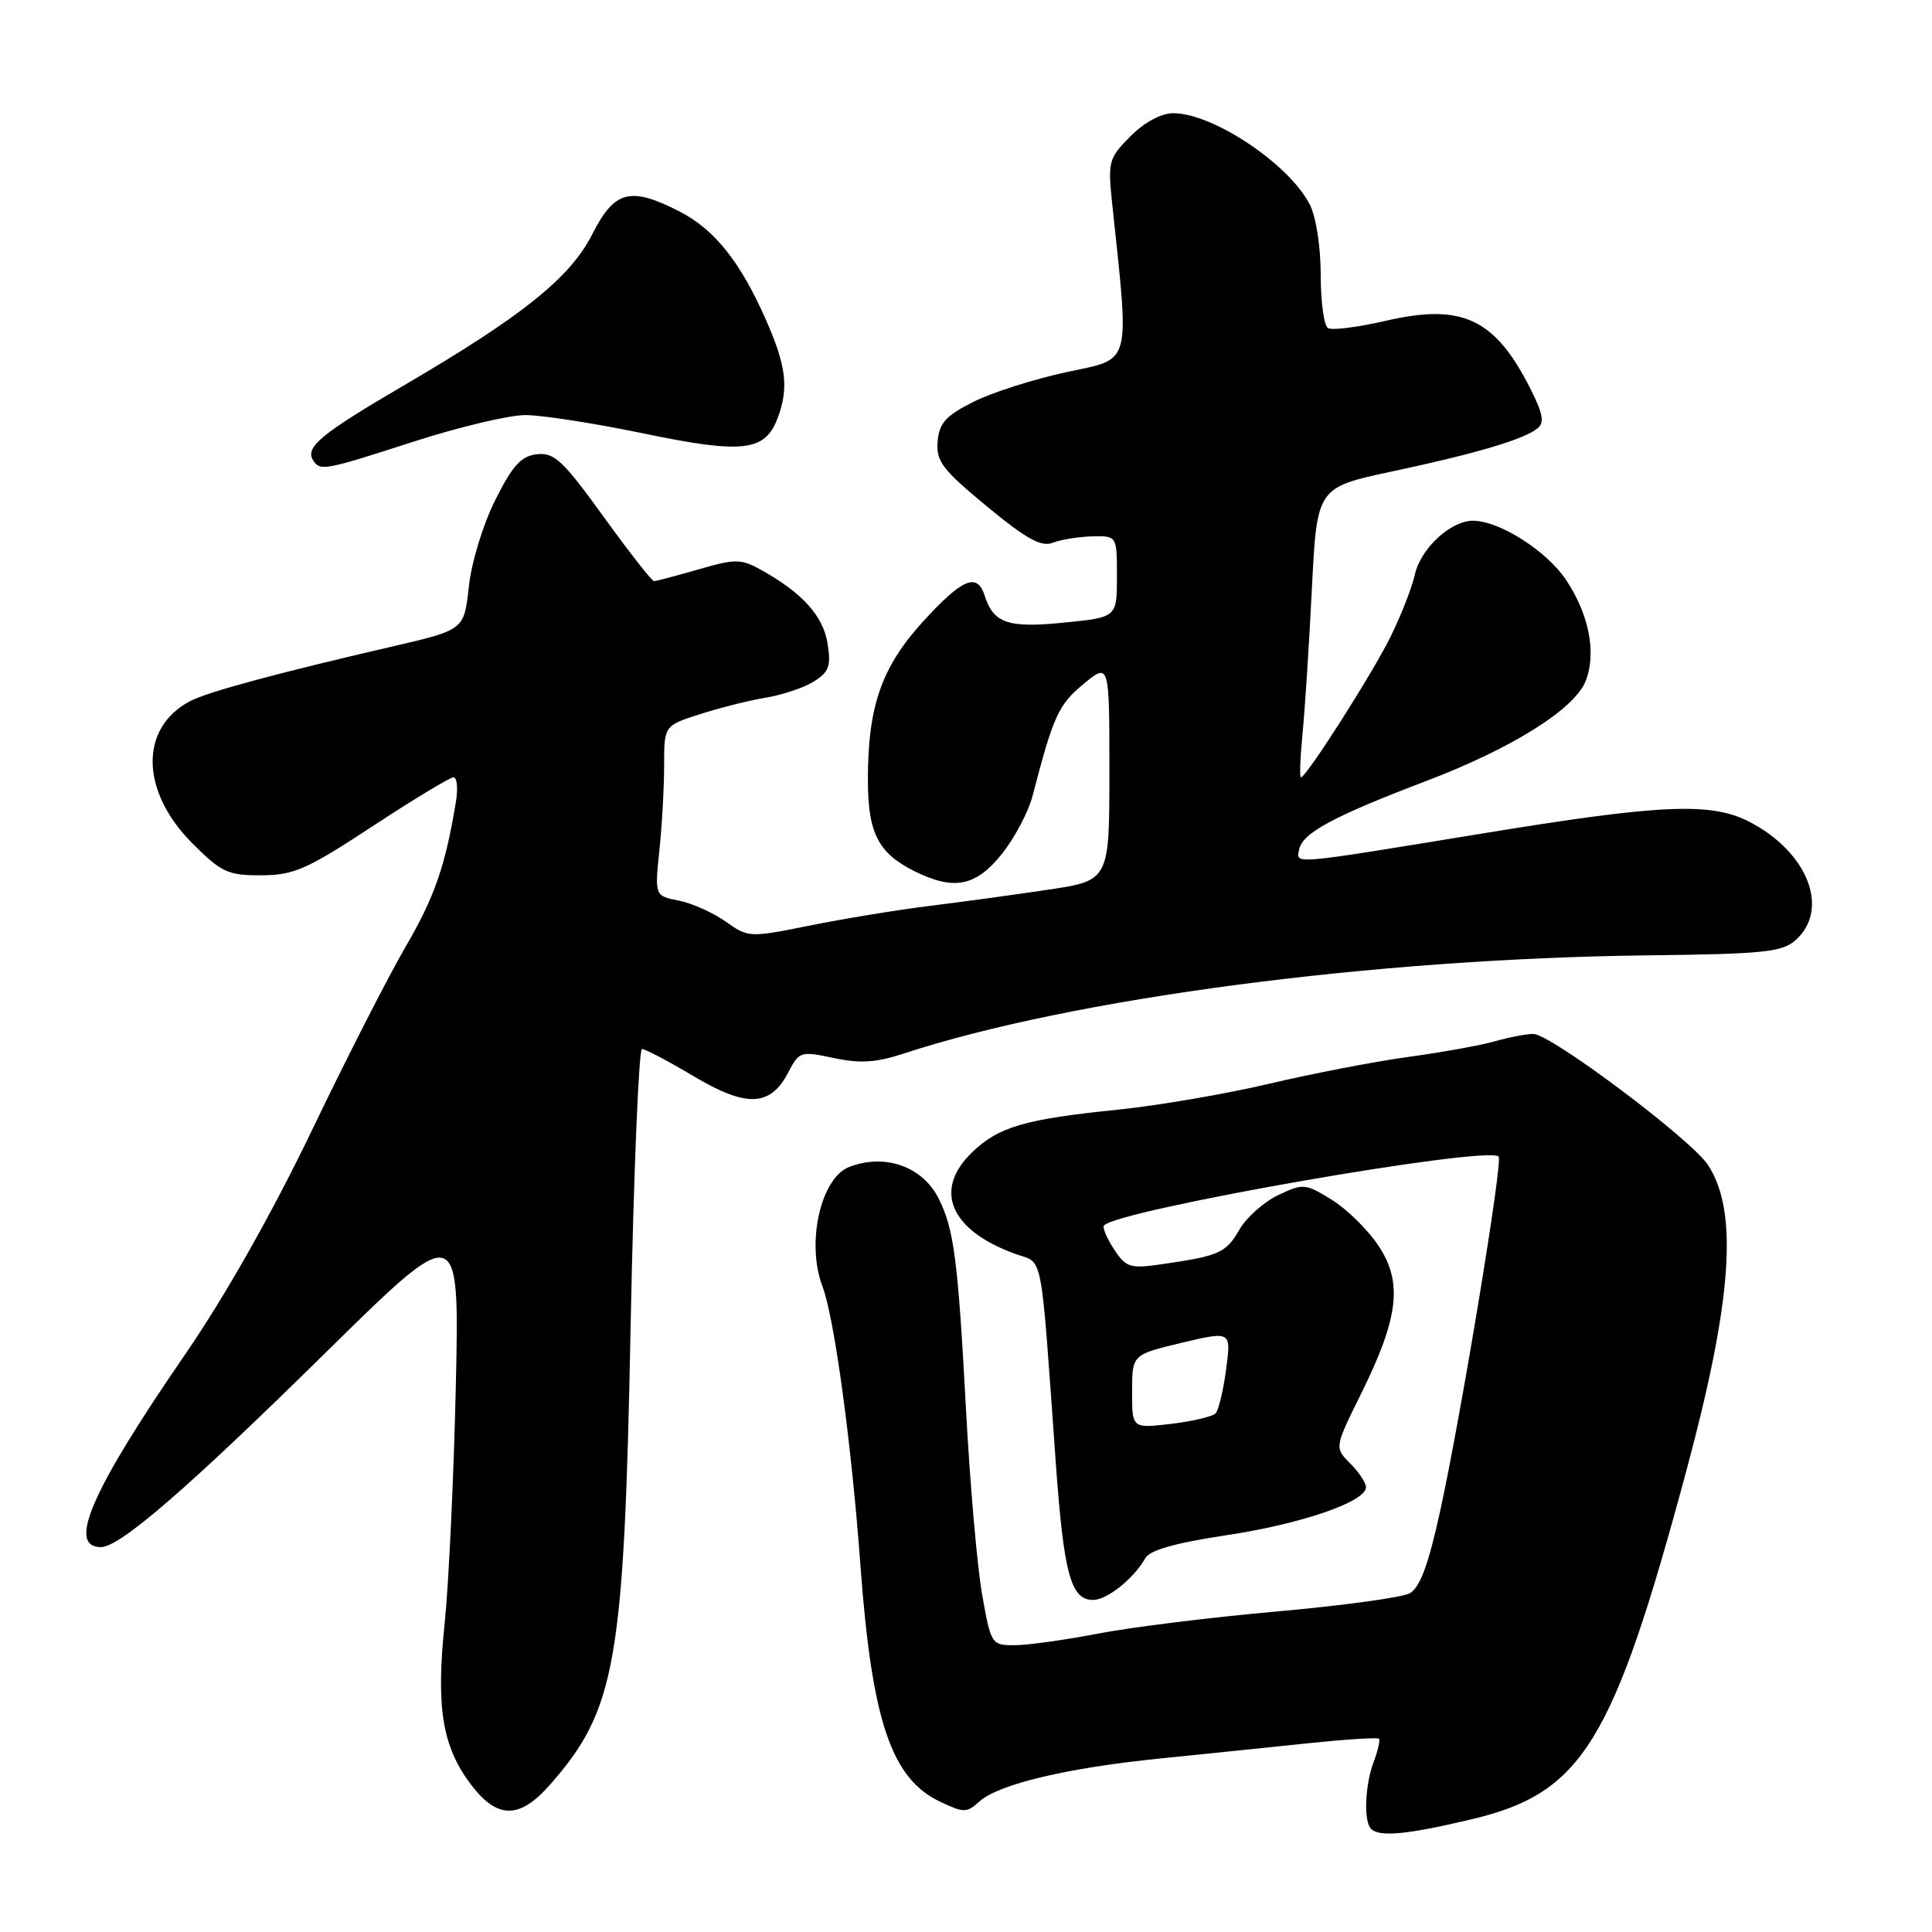 <?xml version="1.0" encoding="UTF-8" standalone="no"?>
<!DOCTYPE svg PUBLIC "-//W3C//DTD SVG 1.1//EN" "http://www.w3.org/Graphics/SVG/1.1/DTD/svg11.dtd" >
<svg xmlns="http://www.w3.org/2000/svg" xmlns:xlink="http://www.w3.org/1999/xlink" version="1.1" viewBox="0 0 256 256">
 <g >
 <path fill="currentColor"
d=" M 195.09 241.04 C 209.67 237.56 213.73 230.96 223.42 195.00 C 229.53 172.31 230.37 160.55 226.32 154.37 C 224.10 150.98 205.47 137.00 203.17 137.00 C 202.25 137.00 199.96 137.44 198.10 137.97 C 196.23 138.51 191.06 139.44 186.60 140.05 C 182.15 140.66 173.86 142.26 168.18 143.60 C 162.51 144.94 153.48 146.49 148.11 147.04 C 135.76 148.30 132.34 149.30 128.83 152.67 C 123.61 157.66 125.88 163.02 134.54 166.15 C 138.31 167.52 137.83 165.00 139.89 193.73 C 140.96 208.59 141.88 212.00 144.85 212.00 C 146.70 212.00 150.25 209.15 151.76 206.47 C 152.35 205.40 155.76 204.44 162.48 203.43 C 172.45 201.93 181.00 198.99 181.00 197.06 C 181.00 196.48 180.06 195.06 178.91 193.91 C 176.82 191.82 176.82 191.82 180.36 184.66 C 185.34 174.58 185.89 169.94 182.66 165.07 C 181.27 162.97 178.49 160.23 176.47 158.98 C 172.95 156.81 172.68 156.78 169.35 158.37 C 167.45 159.27 165.14 161.34 164.21 162.96 C 162.45 166.02 161.55 166.42 153.92 167.52 C 149.72 168.12 149.20 167.96 147.59 165.50 C 146.63 164.03 146.04 162.62 146.29 162.37 C 148.41 160.25 197.09 151.76 198.58 153.25 C 199.17 153.83 193.55 187.84 190.81 200.31 C 189.24 207.44 188.14 210.39 186.77 211.13 C 185.73 211.68 177.82 212.76 169.19 213.53 C 160.56 214.29 149.90 215.61 145.50 216.46 C 141.10 217.31 136.11 218.00 134.41 218.00 C 131.38 218.00 131.30 217.87 130.13 211.25 C 129.48 207.54 128.51 196.43 127.99 186.58 C 126.93 166.86 126.40 162.82 124.36 158.78 C 122.22 154.56 117.26 152.81 112.54 154.62 C 108.74 156.08 106.80 164.71 108.98 170.45 C 110.56 174.60 112.83 191.32 114.02 207.50 C 115.52 227.97 118.10 235.65 124.52 238.71 C 127.70 240.23 128.09 240.23 129.76 238.72 C 132.31 236.41 141.39 234.25 153.82 233.00 C 159.69 232.40 168.52 231.50 173.44 230.98 C 178.36 230.47 182.53 230.20 182.72 230.39 C 182.90 230.57 182.59 231.94 182.03 233.43 C 180.86 236.49 180.67 241.33 181.67 242.33 C 182.78 243.45 186.49 243.09 195.09 241.04 Z  M 72.89 236.47 C 81.61 226.54 82.70 220.39 83.56 175.75 C 83.96 155.54 84.64 139.00 85.07 139.00 C 85.50 139.00 88.58 140.62 91.92 142.61 C 98.92 146.78 102.09 146.65 104.45 142.10 C 105.89 139.32 106.08 139.26 110.47 140.19 C 113.95 140.94 116.10 140.80 119.75 139.60 C 142.04 132.29 181.86 127.03 218.21 126.59 C 233.84 126.41 236.16 126.16 237.96 124.54 C 242.52 120.41 239.49 112.82 231.72 108.85 C 226.66 106.28 220.03 106.57 196.50 110.43 C 170.70 114.65 171.74 114.56 172.15 112.54 C 172.58 110.38 176.71 108.15 189.00 103.48 C 200.38 99.15 208.69 93.93 210.12 90.21 C 211.55 86.50 210.57 81.47 207.54 76.88 C 204.97 73.01 198.69 69.00 195.17 69.00 C 192.21 69.00 188.23 72.70 187.47 76.15 C 187.09 77.86 185.64 81.57 184.25 84.39 C 181.78 89.36 173.09 103.00 172.38 103.00 C 172.19 103.00 172.28 100.41 172.59 97.25 C 172.90 94.09 173.46 85.45 173.83 78.05 C 174.50 64.59 174.50 64.59 184.50 62.46 C 195.59 60.10 201.87 58.24 203.72 56.77 C 204.66 56.03 204.46 54.85 202.86 51.65 C 198.12 42.21 193.78 40.15 183.62 42.51 C 179.93 43.36 176.48 43.80 175.96 43.47 C 175.43 43.15 175.00 39.96 175.00 36.39 C 175.00 32.65 174.38 28.70 173.54 27.07 C 170.77 21.71 160.72 15.00 155.46 15.00 C 153.88 15.00 151.64 16.20 149.80 18.05 C 146.92 20.93 146.79 21.41 147.35 26.80 C 149.68 48.83 150.05 47.43 141.32 49.31 C 136.96 50.25 131.40 52.02 128.95 53.26 C 125.33 55.08 124.45 56.06 124.24 58.50 C 124.02 61.11 124.86 62.22 130.76 67.09 C 136.04 71.45 137.98 72.52 139.52 71.91 C 140.61 71.49 142.96 71.11 144.75 71.07 C 148.00 71.00 148.00 71.00 148.00 76.40 C 148.00 81.80 148.00 81.80 140.98 82.50 C 133.56 83.25 131.64 82.59 130.47 78.91 C 129.49 75.83 127.51 76.66 122.35 82.31 C 116.82 88.36 115.00 93.57 115.00 103.29 C 115.00 110.37 116.35 113.03 121.16 115.43 C 126.38 118.03 129.29 117.47 132.74 113.17 C 134.43 111.07 136.27 107.58 136.83 105.42 C 139.57 94.88 140.25 93.38 143.55 90.65 C 147.00 87.80 147.00 87.80 147.00 102.25 C 147.00 116.69 147.00 116.69 138.75 117.91 C 134.21 118.59 127.12 119.55 123.00 120.06 C 118.88 120.57 111.83 121.73 107.35 122.63 C 99.30 124.25 99.15 124.24 96.18 122.13 C 94.52 120.95 91.72 119.69 89.96 119.34 C 86.75 118.70 86.75 118.70 87.37 112.70 C 87.72 109.40 88.00 104.33 88.00 101.43 C 88.00 96.16 88.00 96.16 92.75 94.63 C 95.36 93.79 99.30 92.80 101.50 92.44 C 103.70 92.07 106.56 91.11 107.86 90.29 C 109.86 89.03 110.14 88.25 109.65 85.22 C 109.06 81.57 106.20 78.44 100.69 75.43 C 98.17 74.04 97.36 74.05 92.54 75.45 C 89.60 76.30 86.95 77.00 86.66 77.00 C 86.37 77.00 83.36 73.15 79.96 68.44 C 74.59 61.01 73.44 59.93 71.14 60.19 C 69.04 60.44 67.91 61.68 65.62 66.27 C 64.00 69.50 62.46 74.55 62.12 77.75 C 61.50 83.46 61.50 83.46 52.00 85.66 C 36.58 89.23 27.41 91.71 25.14 92.93 C 18.45 96.50 18.61 104.85 25.49 111.75 C 29.34 115.60 30.20 116.00 34.62 115.98 C 38.93 115.97 40.65 115.21 49.37 109.48 C 54.80 105.92 59.62 103.00 60.09 103.00 C 60.56 103.00 60.71 104.46 60.41 106.25 C 59.02 114.72 57.57 118.89 53.76 125.42 C 51.49 129.31 45.88 140.29 41.30 149.84 C 36.05 160.75 29.86 171.70 24.61 179.35 C 12.11 197.52 8.84 205.00 13.38 205.00 C 15.89 205.00 24.95 197.15 43.19 179.19 C 60.88 161.78 60.88 161.78 60.40 183.64 C 60.13 195.66 59.46 209.82 58.92 215.10 C 57.75 226.31 58.61 231.49 62.45 236.52 C 65.92 241.07 68.86 241.06 72.89 236.47 Z  M 54.86 58.50 C 60.82 56.58 67.46 55.00 69.62 55.00 C 71.78 55.00 78.86 56.10 85.35 57.45 C 98.41 60.16 101.36 59.82 103.02 55.45 C 104.55 51.43 104.20 48.52 101.47 42.33 C 98.06 34.62 94.66 30.38 89.98 27.99 C 83.51 24.69 81.42 25.24 78.49 31.02 C 75.55 36.82 69.21 41.90 53.31 51.19 C 42.59 57.46 40.42 59.25 41.47 60.96 C 42.40 62.46 42.91 62.36 54.86 58.50 Z  M 150.01 184.39 C 150.01 179.50 150.01 179.50 156.57 177.93 C 163.14 176.37 163.14 176.37 162.47 181.43 C 162.10 184.22 161.47 186.85 161.07 187.28 C 160.67 187.70 158.02 188.33 155.17 188.67 C 150.00 189.28 150.00 189.28 150.01 184.39 Z "/>
</g>
</svg>